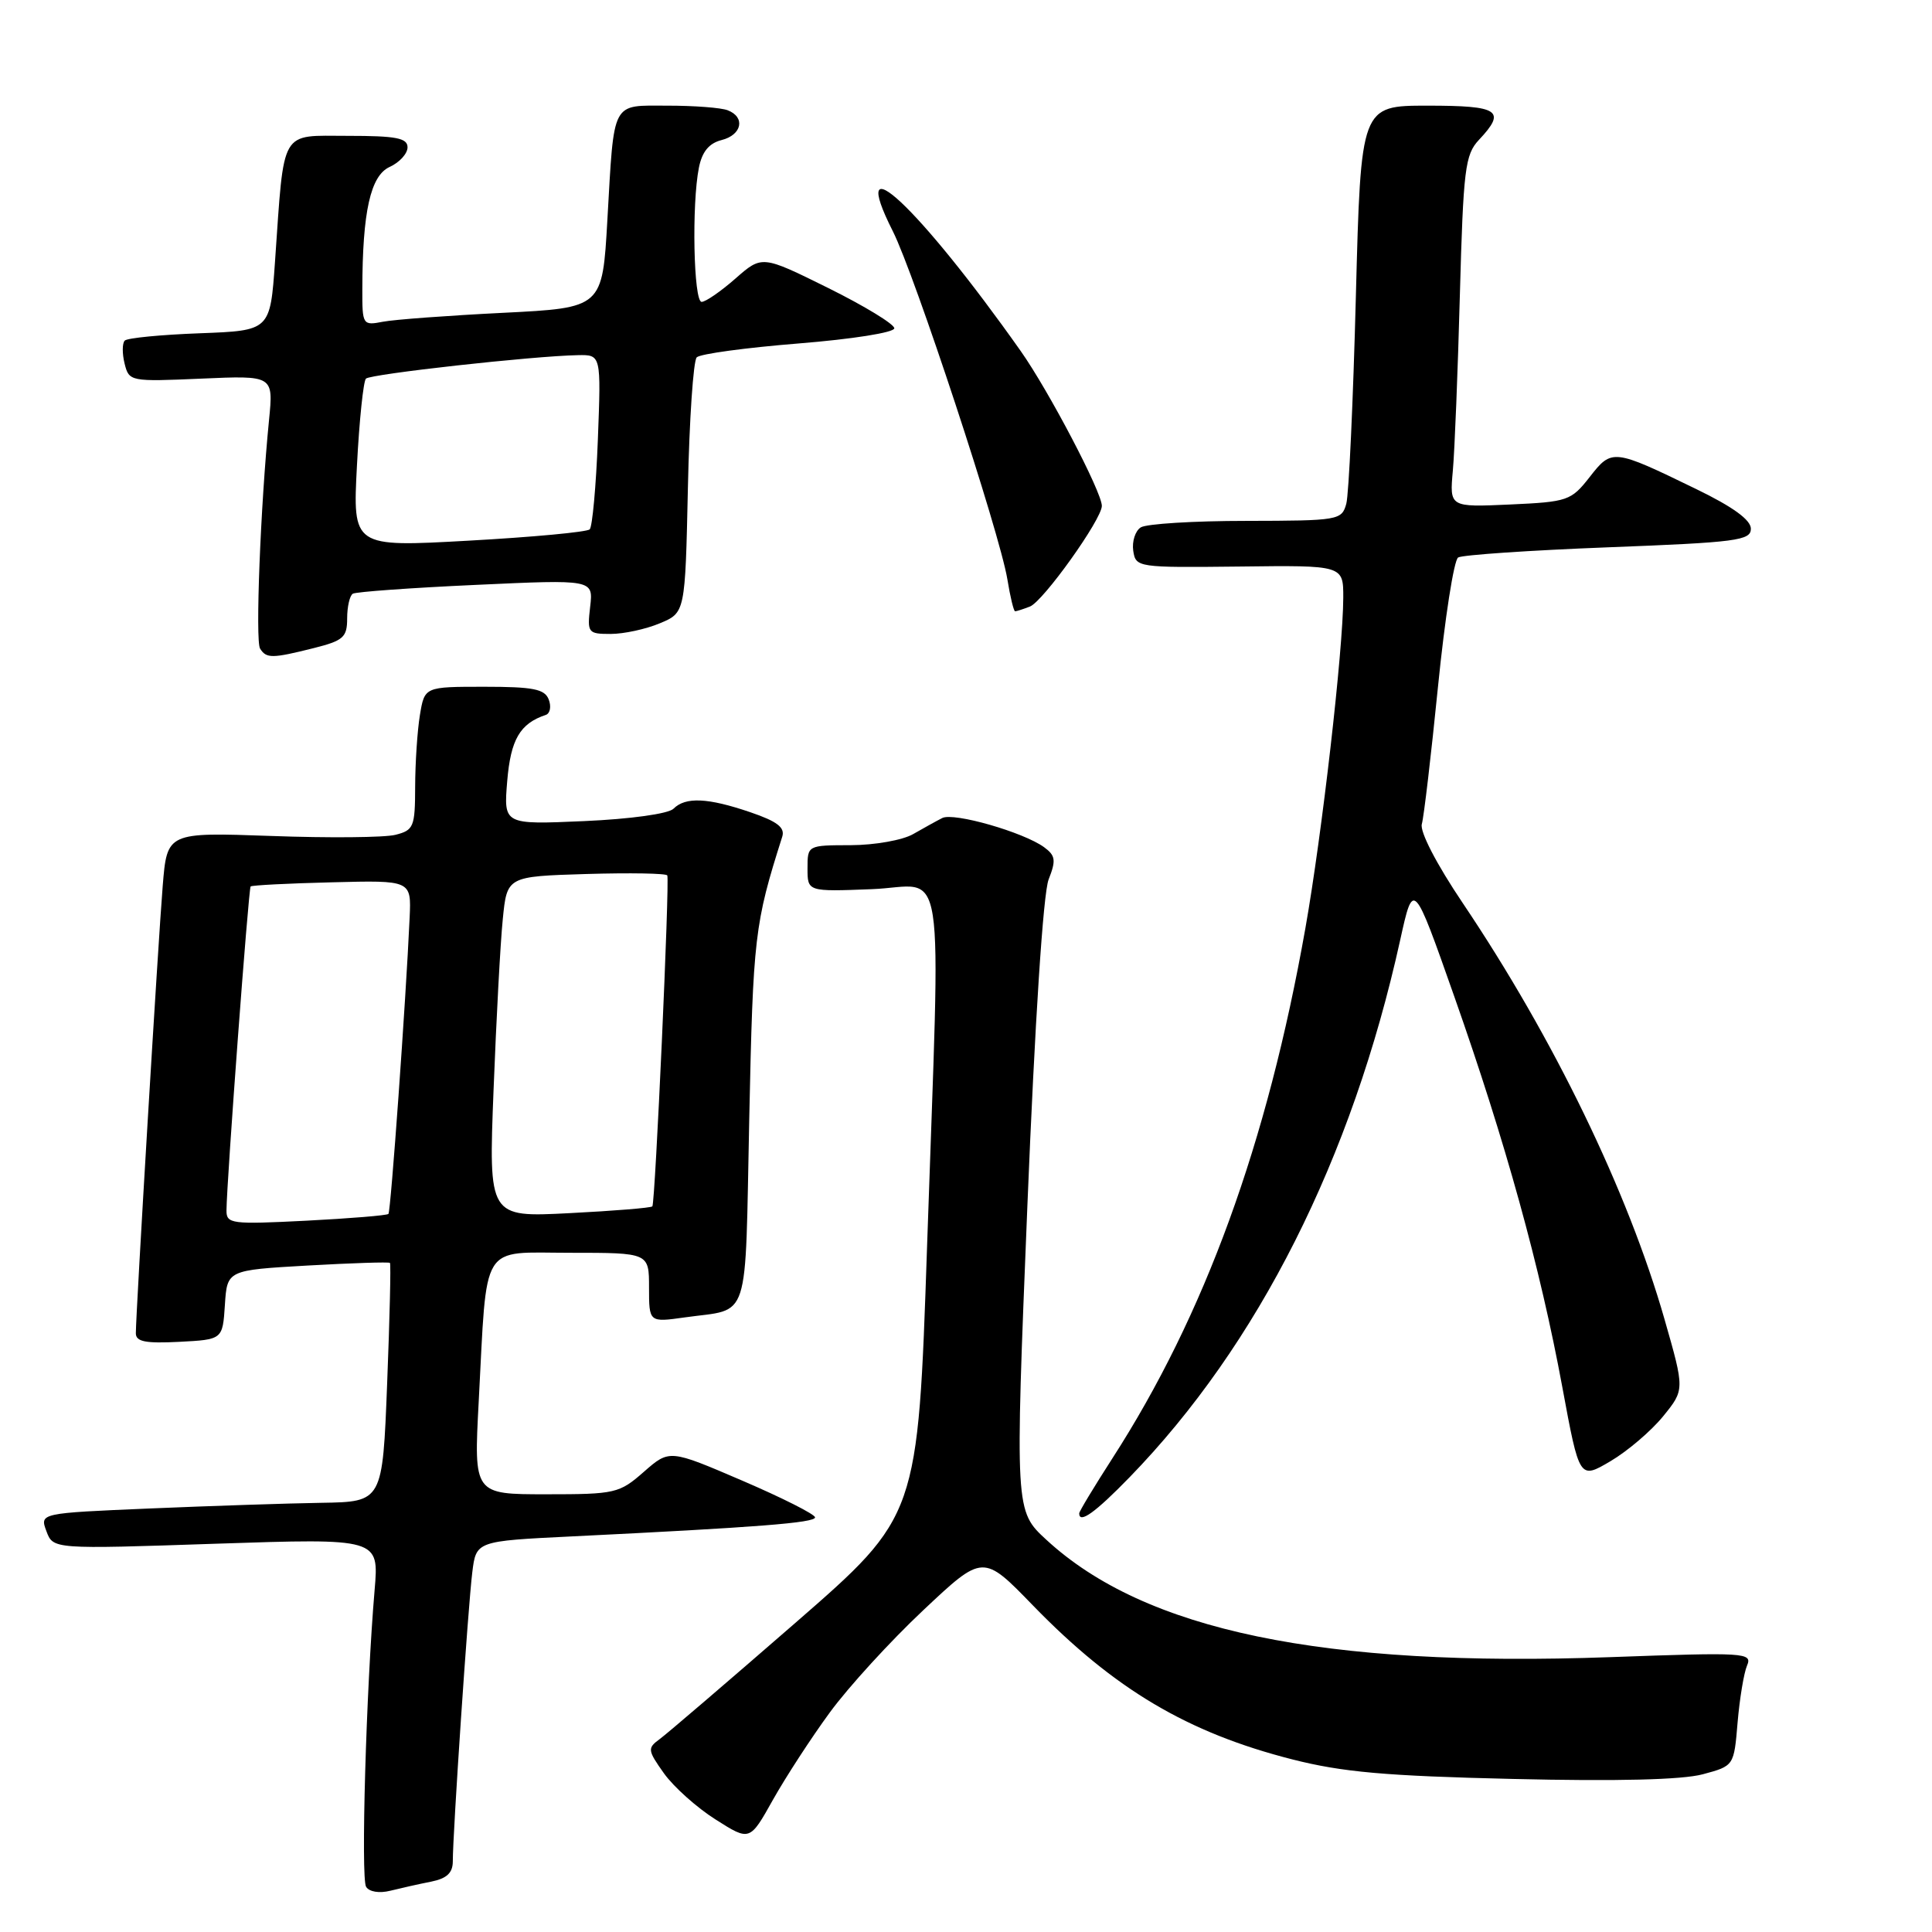 <?xml version="1.0" encoding="UTF-8" standalone="no"?>
<!DOCTYPE svg PUBLIC "-//W3C//DTD SVG 1.1//EN" "http://www.w3.org/Graphics/SVG/1.1/DTD/svg11.dtd" >
<svg xmlns="http://www.w3.org/2000/svg" xmlns:xlink="http://www.w3.org/1999/xlink" version="1.1" viewBox="0 0 256 256">
 <g >
 <path fill="currentColor"
d=" M 57.12 249.33 C 59.21 248.91 60.00 248.17 60.00 246.62 C 59.99 242.99 62.03 212.73 62.58 208.35 C 63.09 204.20 63.09 204.20 75.80 203.58 C 100.32 202.38 108.00 201.78 108.00 201.06 C 108.00 200.66 103.66 198.47 98.35 196.19 C 88.71 192.05 88.71 192.05 85.32 195.02 C 82.06 197.88 81.55 198.00 72.35 198.00 C 62.78 198.00 62.78 198.00 63.43 185.75 C 64.57 164.28 63.51 166.00 75.59 166.00 C 86.00 166.00 86.00 166.00 86.00 170.61 C 86.00 175.23 86.00 175.23 90.75 174.56 C 99.51 173.32 98.70 175.82 99.28 148.22 C 99.79 124.06 99.98 122.42 103.65 110.87 C 104.04 109.65 102.99 108.84 99.41 107.62 C 93.78 105.70 90.83 105.57 89.24 107.16 C 88.57 107.83 83.55 108.53 77.40 108.80 C 66.73 109.27 66.73 109.27 67.21 103.49 C 67.67 97.98 68.90 95.87 72.32 94.73 C 72.89 94.54 73.07 93.62 72.71 92.69 C 72.18 91.30 70.66 91.00 64.16 91.00 C 56.26 91.00 56.26 91.00 55.64 94.75 C 55.30 96.81 55.02 101.08 55.01 104.23 C 55.00 109.57 54.82 110.01 52.39 110.62 C 50.96 110.98 43.56 111.05 35.96 110.77 C 22.14 110.28 22.14 110.28 21.56 117.39 C 20.97 124.57 18.00 174.00 18.00 176.66 C 18.00 177.78 19.27 178.03 23.75 177.80 C 29.50 177.50 29.50 177.50 29.80 172.90 C 30.10 168.30 30.10 168.30 40.76 167.69 C 46.62 167.36 51.53 167.20 51.67 167.34 C 51.81 167.47 51.64 174.65 51.30 183.29 C 50.69 199.00 50.69 199.00 42.60 199.13 C 38.14 199.20 27.92 199.54 19.88 199.88 C 5.26 200.50 5.26 200.50 6.15 202.89 C 7.04 205.28 7.04 205.28 28.63 204.55 C 50.22 203.83 50.22 203.83 49.64 210.66 C 48.52 223.78 47.80 248.87 48.51 250.01 C 48.92 250.68 50.26 250.90 51.73 250.53 C 53.10 250.19 55.53 249.64 57.12 249.33 Z  M 109.97 226.89 C 112.42 223.54 117.99 217.45 122.34 213.36 C 130.26 205.91 130.26 205.91 136.88 212.74 C 147.66 223.84 157.35 229.59 171.24 233.13 C 177.89 234.82 183.60 235.33 200.50 235.72 C 214.30 236.05 222.92 235.83 225.63 235.10 C 229.76 233.99 229.76 233.99 230.24 228.24 C 230.51 225.08 231.07 221.69 231.49 220.70 C 232.22 218.98 231.32 218.93 213.38 219.58 C 175.26 220.96 151.71 216.07 138.66 204.04 C 134.49 200.20 134.49 200.20 136.13 159.85 C 137.13 135.32 138.23 118.34 138.95 116.53 C 139.95 113.99 139.86 113.37 138.35 112.26 C 135.62 110.27 126.38 107.62 124.86 108.39 C 124.11 108.77 122.38 109.73 121.00 110.52 C 119.62 111.32 115.92 111.98 112.75 111.99 C 107.00 112.00 107.00 112.00 107.00 115.07 C 107.00 118.15 107.00 118.15 115.50 117.82 C 125.52 117.44 124.64 111.76 122.84 165.20 C 121.63 200.90 121.63 200.90 105.40 215.03 C 96.47 222.80 88.38 229.73 87.41 230.44 C 85.77 231.64 85.80 231.91 87.98 234.98 C 89.26 236.77 92.34 239.53 94.83 241.10 C 99.35 243.97 99.35 243.97 102.42 238.48 C 104.12 235.46 107.51 230.24 109.97 226.89 Z  M 149.67 195.75 C 166.71 178.21 179.14 153.54 185.53 124.57 C 187.28 116.64 187.28 116.64 192.71 132.07 C 199.49 151.32 204.08 167.91 207.01 183.77 C 209.28 196.04 209.28 196.04 213.39 193.62 C 215.65 192.29 218.79 189.61 220.37 187.67 C 223.23 184.15 223.23 184.15 220.56 174.82 C 215.70 157.85 205.87 137.57 193.84 119.69 C 190.33 114.48 188.11 110.18 188.40 109.19 C 188.67 108.26 189.63 100.08 190.54 91.00 C 191.45 81.92 192.65 74.22 193.21 73.87 C 193.76 73.53 202.72 72.92 213.11 72.52 C 230.11 71.87 232.00 71.62 232.00 70.06 C 232.00 68.89 229.62 67.16 224.75 64.80 C 213.74 59.45 213.59 59.43 210.64 63.21 C 208.18 66.35 207.74 66.50 200.07 66.85 C 192.07 67.21 192.07 67.21 192.51 62.35 C 192.75 59.68 193.17 49.22 193.44 39.09 C 193.90 22.37 194.13 20.49 195.97 18.53 C 199.63 14.64 198.66 14.00 189.16 14.00 C 180.32 14.00 180.32 14.00 179.66 39.25 C 179.30 53.14 178.73 65.51 178.39 66.75 C 177.79 68.93 177.38 69.00 165.13 69.02 C 158.19 69.02 151.90 69.41 151.16 69.88 C 150.43 70.34 149.98 71.74 150.16 72.98 C 150.50 75.19 150.70 75.22 164.25 75.07 C 178.00 74.90 178.00 74.90 177.99 79.20 C 177.97 86.15 175.17 110.57 172.97 123.00 C 167.92 151.51 159.63 174.27 147.37 193.28 C 144.97 197.01 143.00 200.27 143.00 200.53 C 143.00 201.95 145.12 200.43 149.67 195.75 Z  M 41.56 85.88 C 45.50 84.89 46.00 84.45 46.00 81.94 C 46.00 80.39 46.34 78.92 46.75 78.67 C 47.16 78.42 54.50 77.89 63.06 77.50 C 78.62 76.78 78.62 76.78 78.20 80.39 C 77.80 83.86 77.90 84.00 80.92 84.00 C 82.65 84.00 85.58 83.37 87.43 82.59 C 90.79 81.19 90.79 81.19 91.15 64.68 C 91.34 55.60 91.87 47.80 92.32 47.35 C 92.77 46.89 98.85 46.07 105.82 45.51 C 112.93 44.94 118.50 44.06 118.50 43.50 C 118.50 42.95 114.56 40.55 109.74 38.16 C 100.97 33.82 100.97 33.82 97.45 36.91 C 95.51 38.61 93.50 40.00 92.97 40.00 C 91.90 40.00 91.64 27.04 92.61 22.21 C 93.03 20.10 93.95 18.98 95.61 18.56 C 98.32 17.88 98.80 15.52 96.42 14.61 C 95.55 14.27 91.98 14.00 88.49 14.00 C 80.94 14.00 81.40 13.12 80.48 29.14 C 79.82 40.79 79.82 40.79 66.66 41.45 C 59.42 41.81 52.26 42.34 50.75 42.63 C 48.06 43.15 48.00 43.06 48.01 38.33 C 48.03 28.04 49.09 23.28 51.63 22.12 C 52.93 21.53 54.00 20.36 54.00 19.52 C 54.00 18.29 52.50 18.00 46.09 18.00 C 37.01 18.00 37.69 16.83 36.44 34.66 C 35.80 43.81 35.80 43.81 26.48 44.16 C 21.36 44.35 16.88 44.78 16.53 45.13 C 16.19 45.48 16.18 46.85 16.51 48.18 C 17.10 50.55 17.25 50.58 26.67 50.17 C 36.23 49.75 36.23 49.75 35.65 55.63 C 34.51 67.12 33.82 84.90 34.46 85.94 C 35.29 87.27 36.06 87.26 41.56 85.88 Z  M 136.47 80.37 C 138.22 79.70 146.00 68.81 146.00 67.03 C 146.00 65.20 138.96 51.77 135.24 46.50 C 121.77 27.43 112.12 18.38 118.30 30.63 C 121.20 36.37 132.47 70.61 133.48 76.75 C 133.86 79.09 134.32 81.00 134.51 81.00 C 134.69 81.00 135.57 80.72 136.47 80.37 Z  M 30.01 160.39 C 30.04 156.54 32.93 117.73 33.21 117.46 C 33.37 117.30 38.22 117.05 44.00 116.91 C 54.50 116.64 54.50 116.64 54.28 121.57 C 53.78 132.64 51.78 160.52 51.47 160.85 C 51.28 161.05 46.37 161.45 40.56 161.75 C 30.67 162.25 30.00 162.17 30.01 160.39 Z  M 65.40 144.40 C 65.76 135.11 66.30 124.94 66.62 121.81 C 67.18 116.13 67.18 116.13 77.69 115.81 C 83.47 115.64 88.30 115.72 88.42 116.00 C 88.75 116.72 86.82 159.43 86.44 159.85 C 86.27 160.05 81.31 160.45 75.43 160.75 C 64.74 161.30 64.74 161.30 65.40 144.40 Z  M 47.30 61.65 C 47.61 55.68 48.15 50.51 48.49 50.17 C 49.11 49.56 70.62 47.17 76.57 47.06 C 79.65 47.00 79.65 47.00 79.22 58.25 C 78.98 64.44 78.49 69.79 78.14 70.14 C 77.79 70.50 70.58 71.17 62.11 71.64 C 46.73 72.50 46.73 72.50 47.30 61.65 Z "/>
</g>
</svg>
